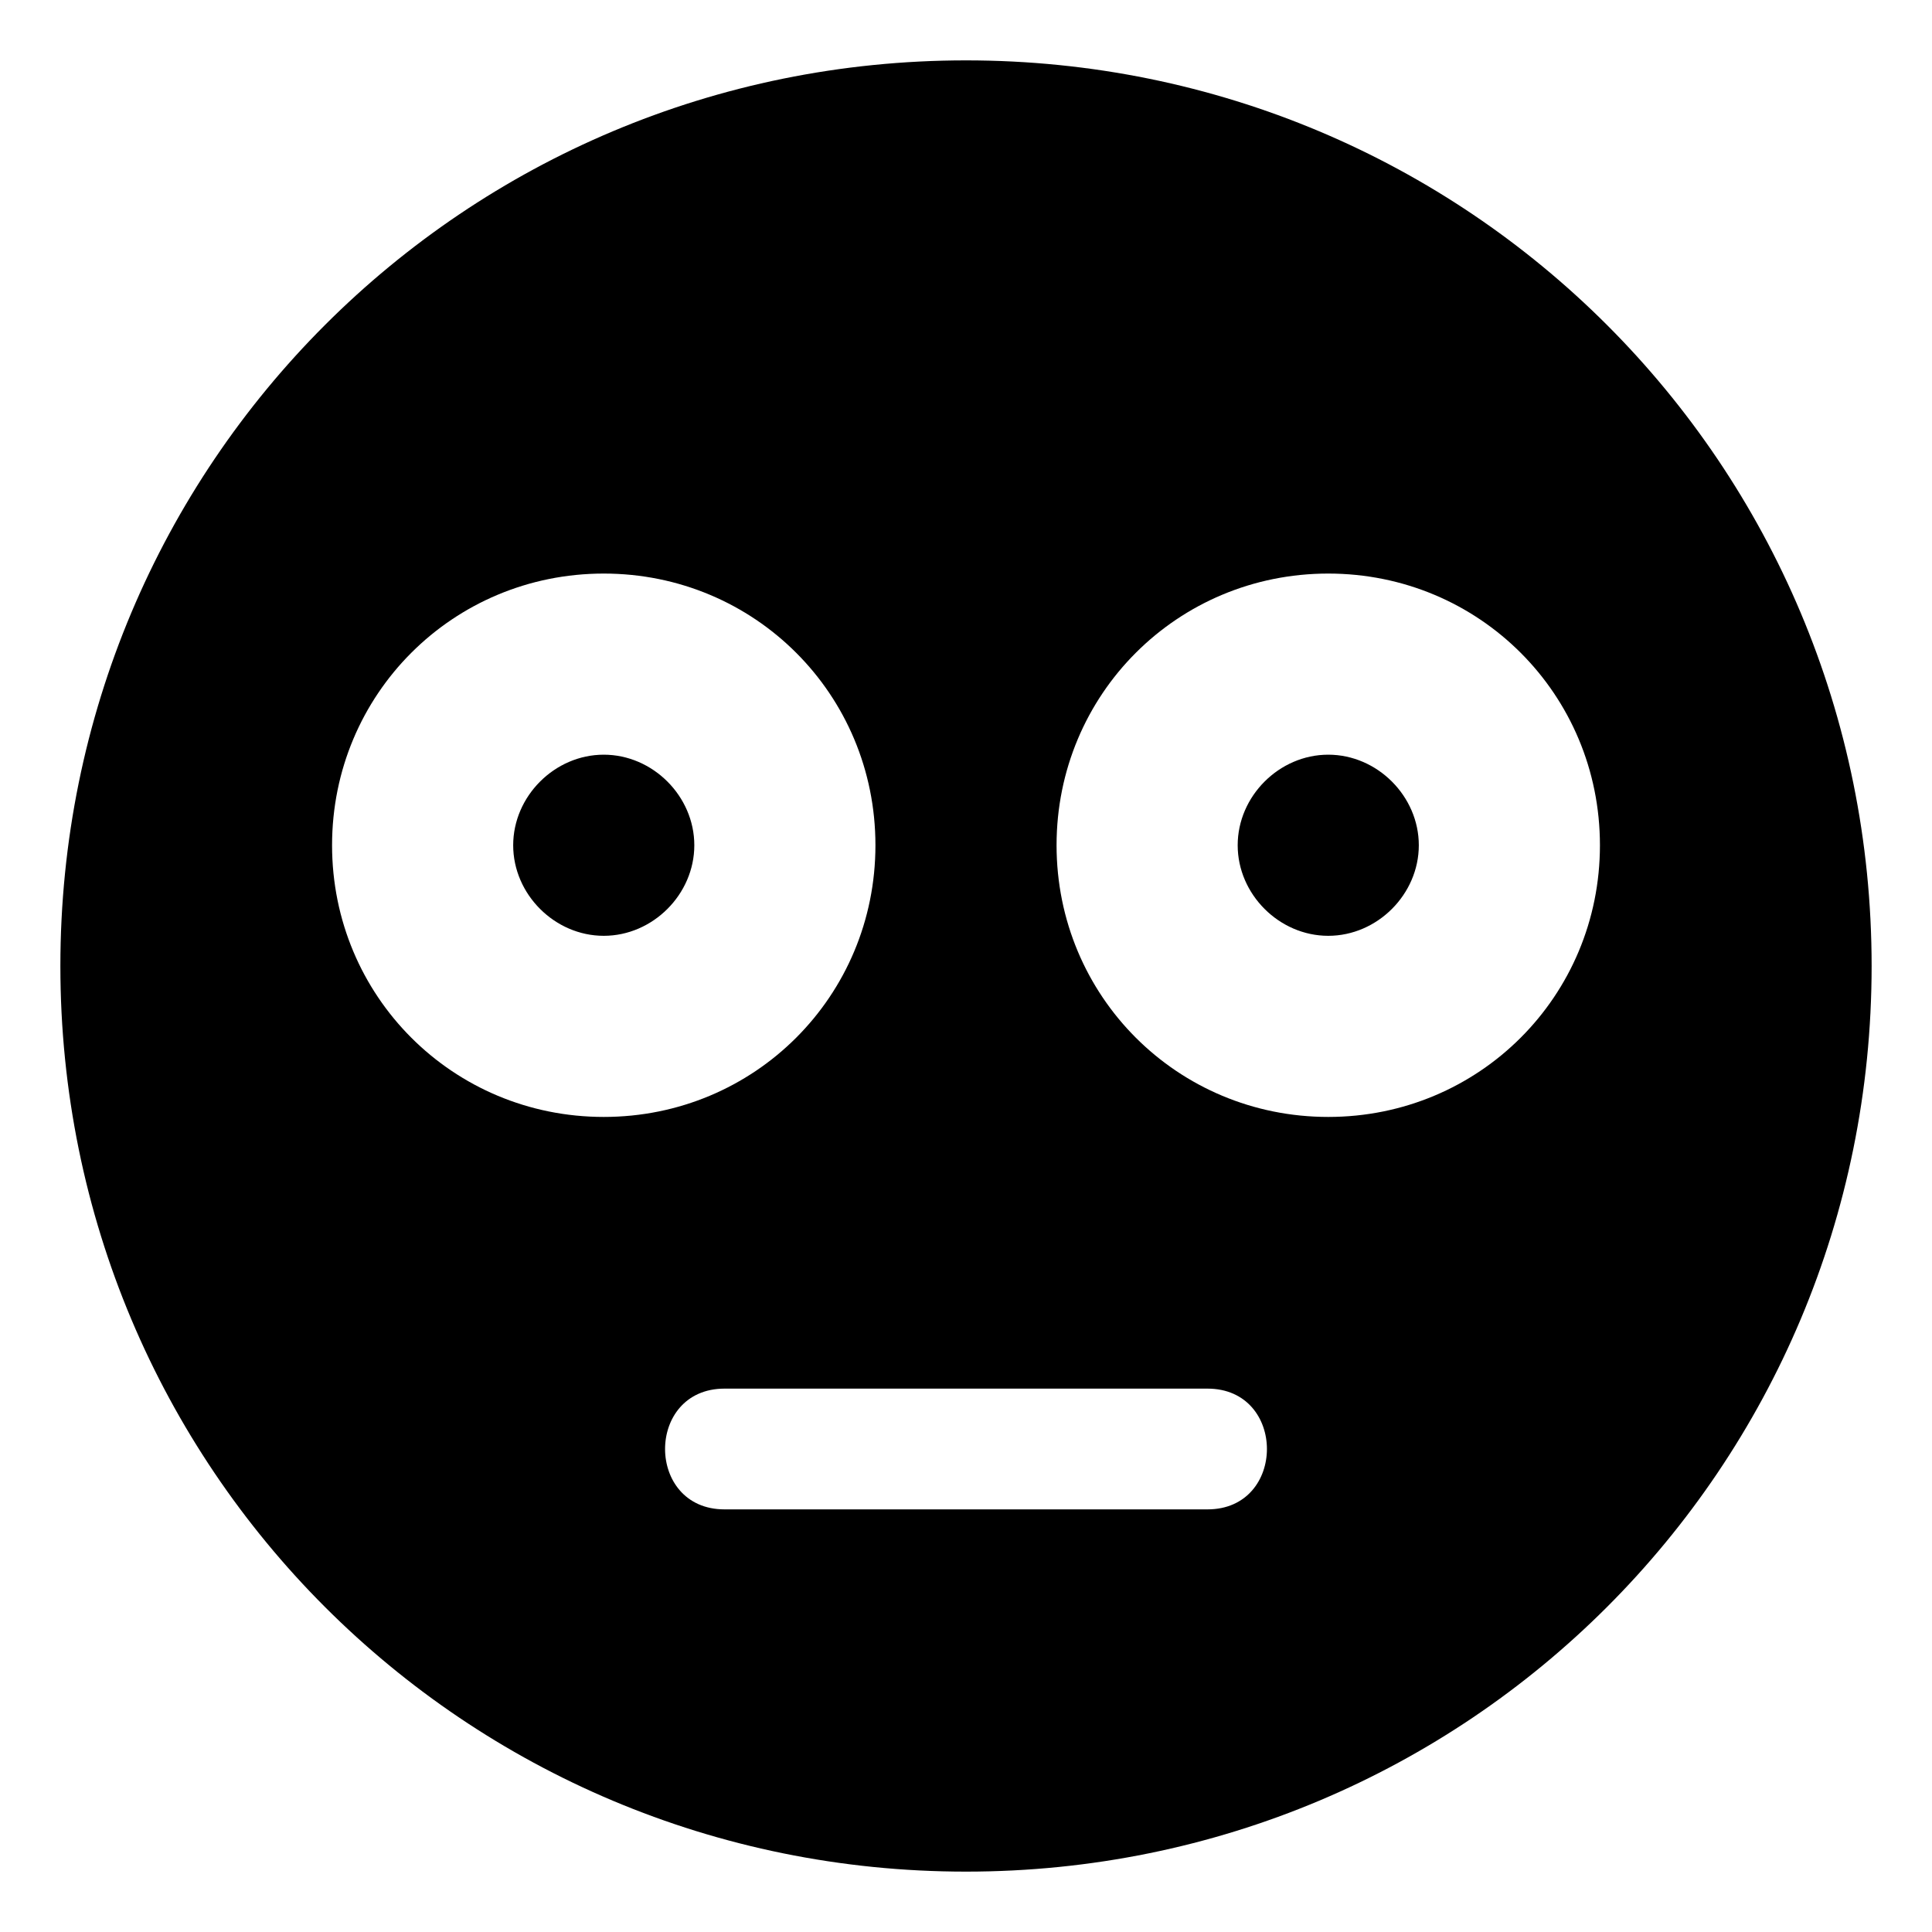 <svg xmlns="http://www.w3.org/2000/svg" viewBox="0 0 512 512"><!-- Font Awesome Free 6.0.0-alpha1 by @fontawesome - https://fontawesome.com License - https://fontawesome.com/license/free (Icons: CC BY 4.0, Fonts: SIL OFL 1.1, Code: MIT License) --><path d="M352 200C339 200 328 211 328 224S339 248 352 248S376 237 376 224S365 200 352 200ZM160 200C147 200 136 211 136 224S147 248 160 248C173 248 184 237 184 224S173 200 160 200ZM256 16C123 16 16 123 16 256S123 496 256 496S496 389 496 256S389 16 256 16ZM88 224C88 184 120 152 160 152C200 152 232 184 232 224S200 296 160 296C120 296 88 264 88 224ZM320 400H192C171 400 171 368 192 368H320C341 368 341 400 320 400ZM352 296C312 296 280 264 280 224S312 152 352 152C392 152 424 184 424 224S392 296 352 296Z"/></svg>